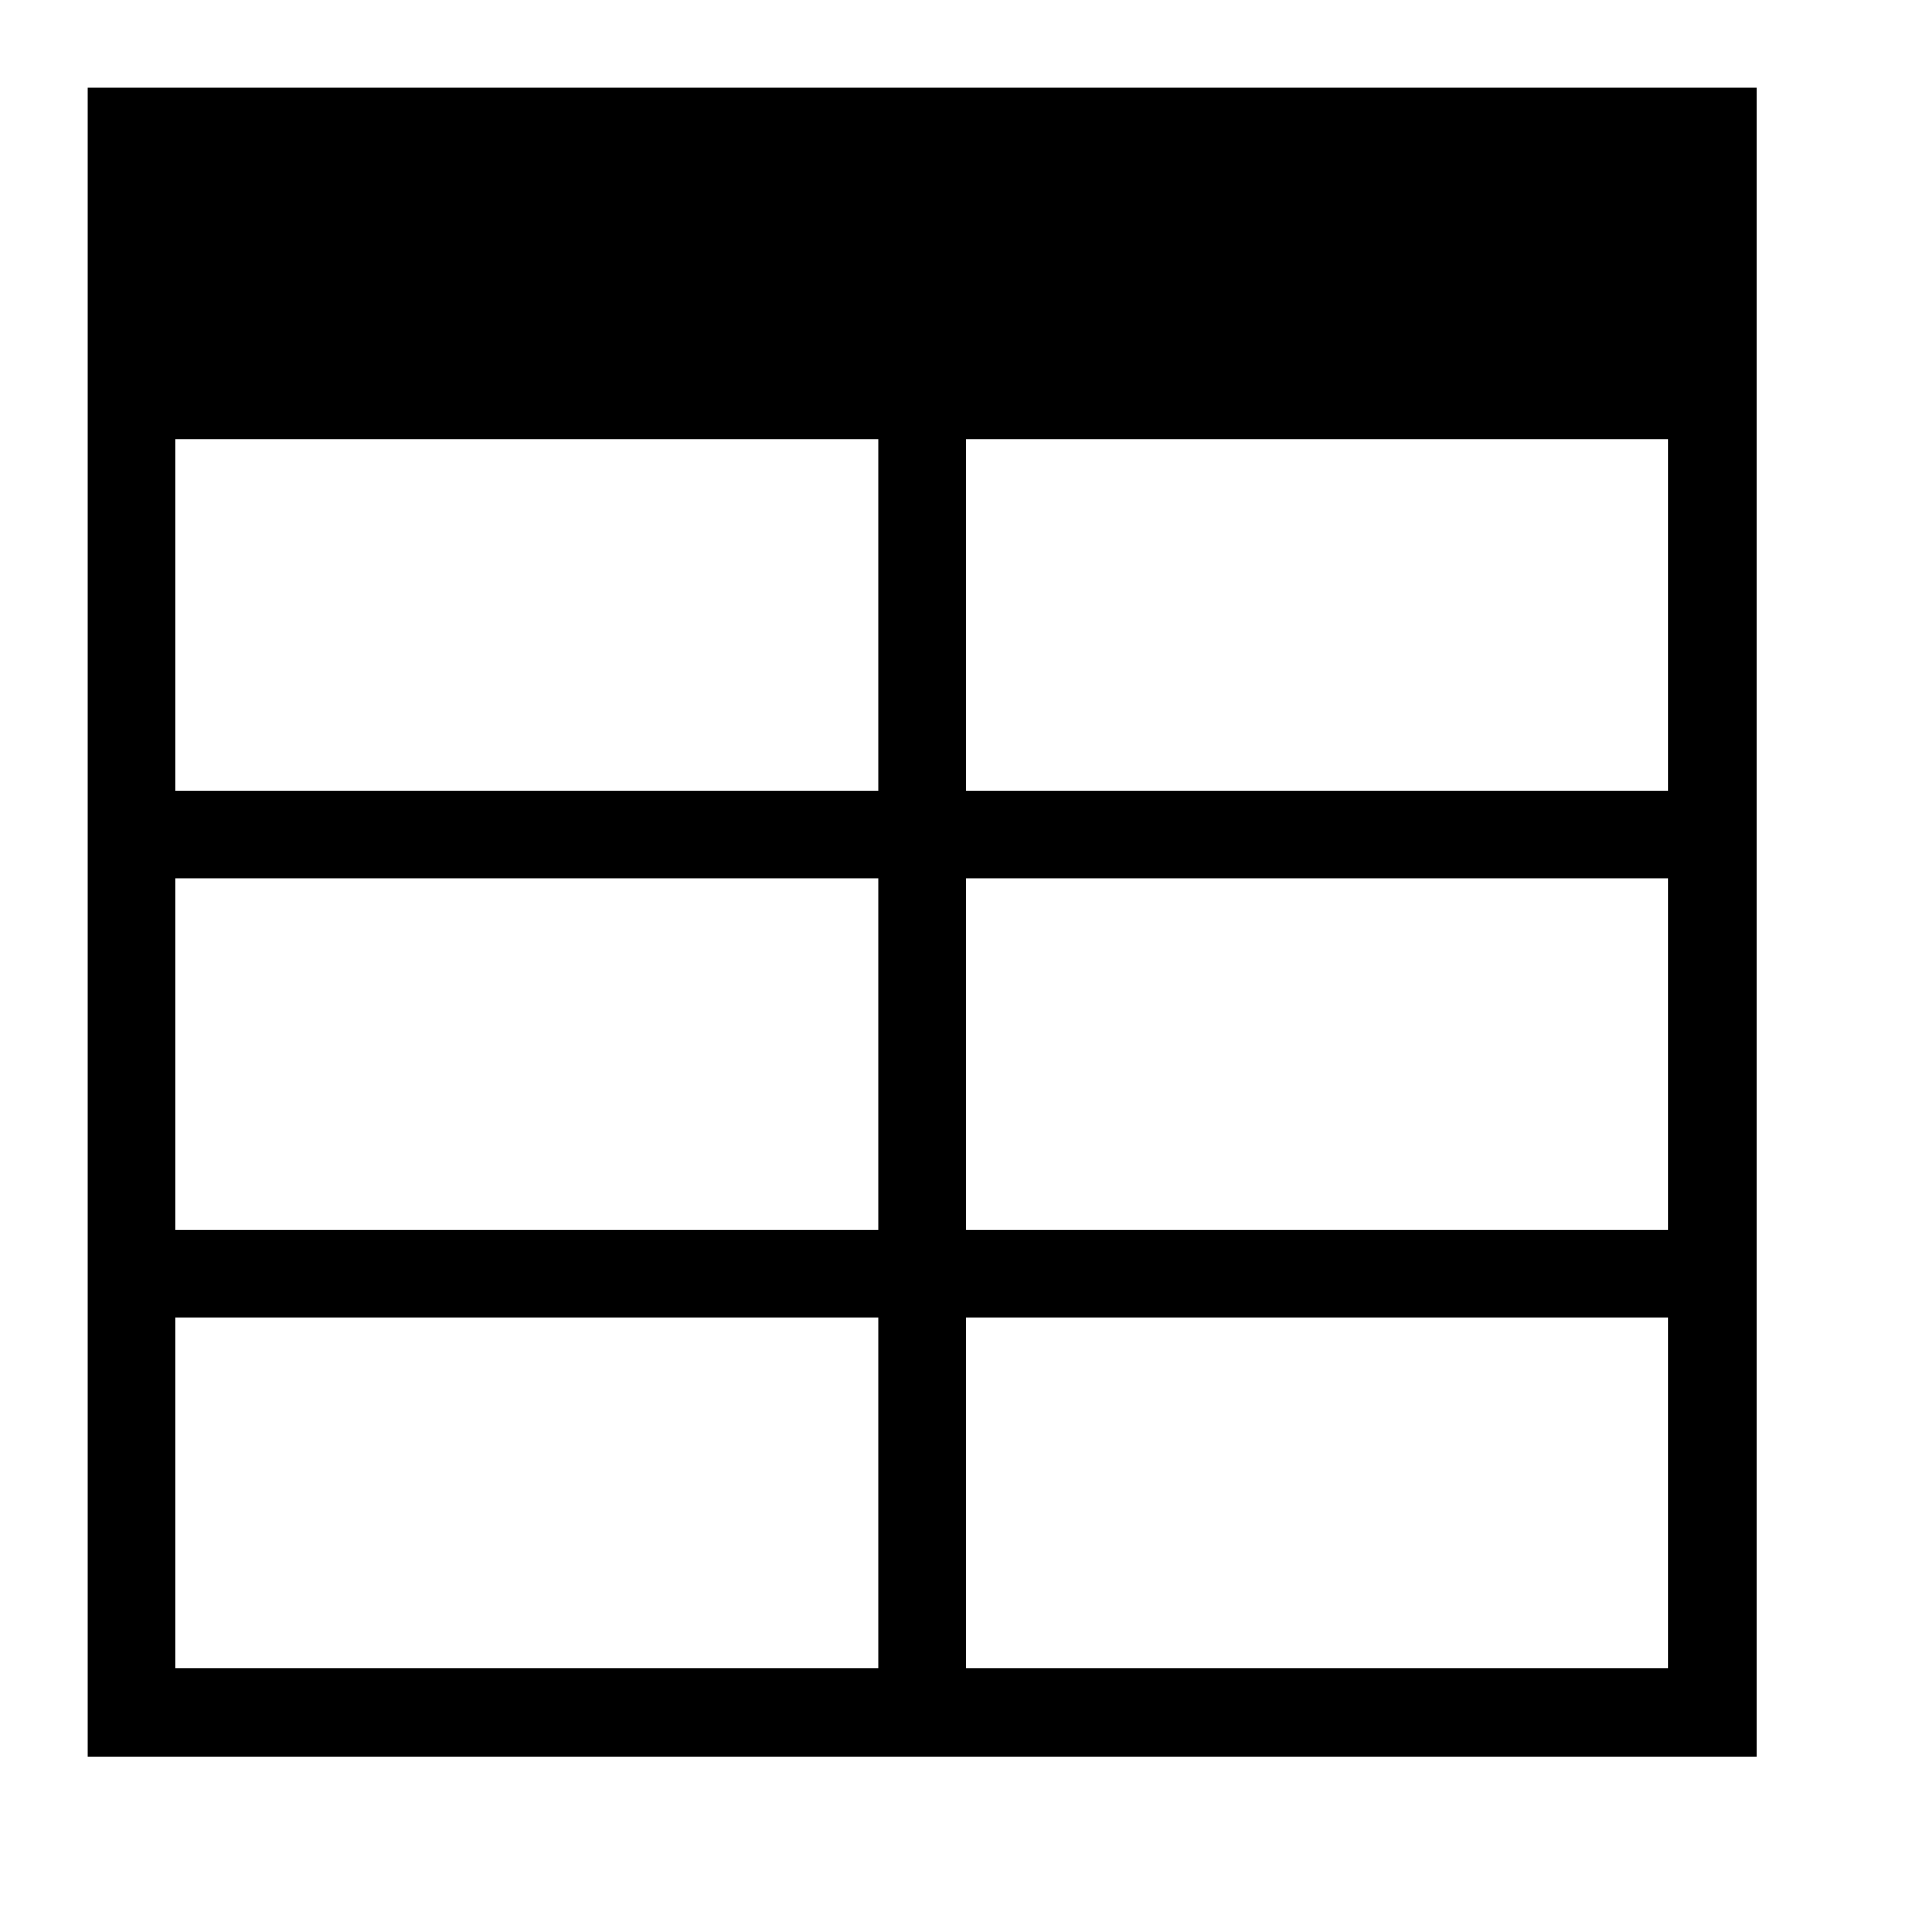 <svg xmlns="http://www.w3.org/2000/svg" xlink="http://www.w3.org/1999/xlink" width="22" height="22" viewBox="0 0 22 22"><path d="M1,20 L1,1 L20,1 L20,20 L1,20 Z M11,9.001 L19,9.001 L19,5 L11,5 L11,9.001 Z M2,9.001 L10,9.001 L10,5 L2,5 L2,9.001 Z M11,14 L19,14 L19,10 L11,10 L11,14 Z M2,14 L10,14 L10,10 L2,10 L2,14 Z M11,19.001 L19,19.001 L19,15 L11,15 L11,19.001 Z M2,19.001 L10,19.001 L10,15 L2,15 L2,19.001 Z"/></svg>
